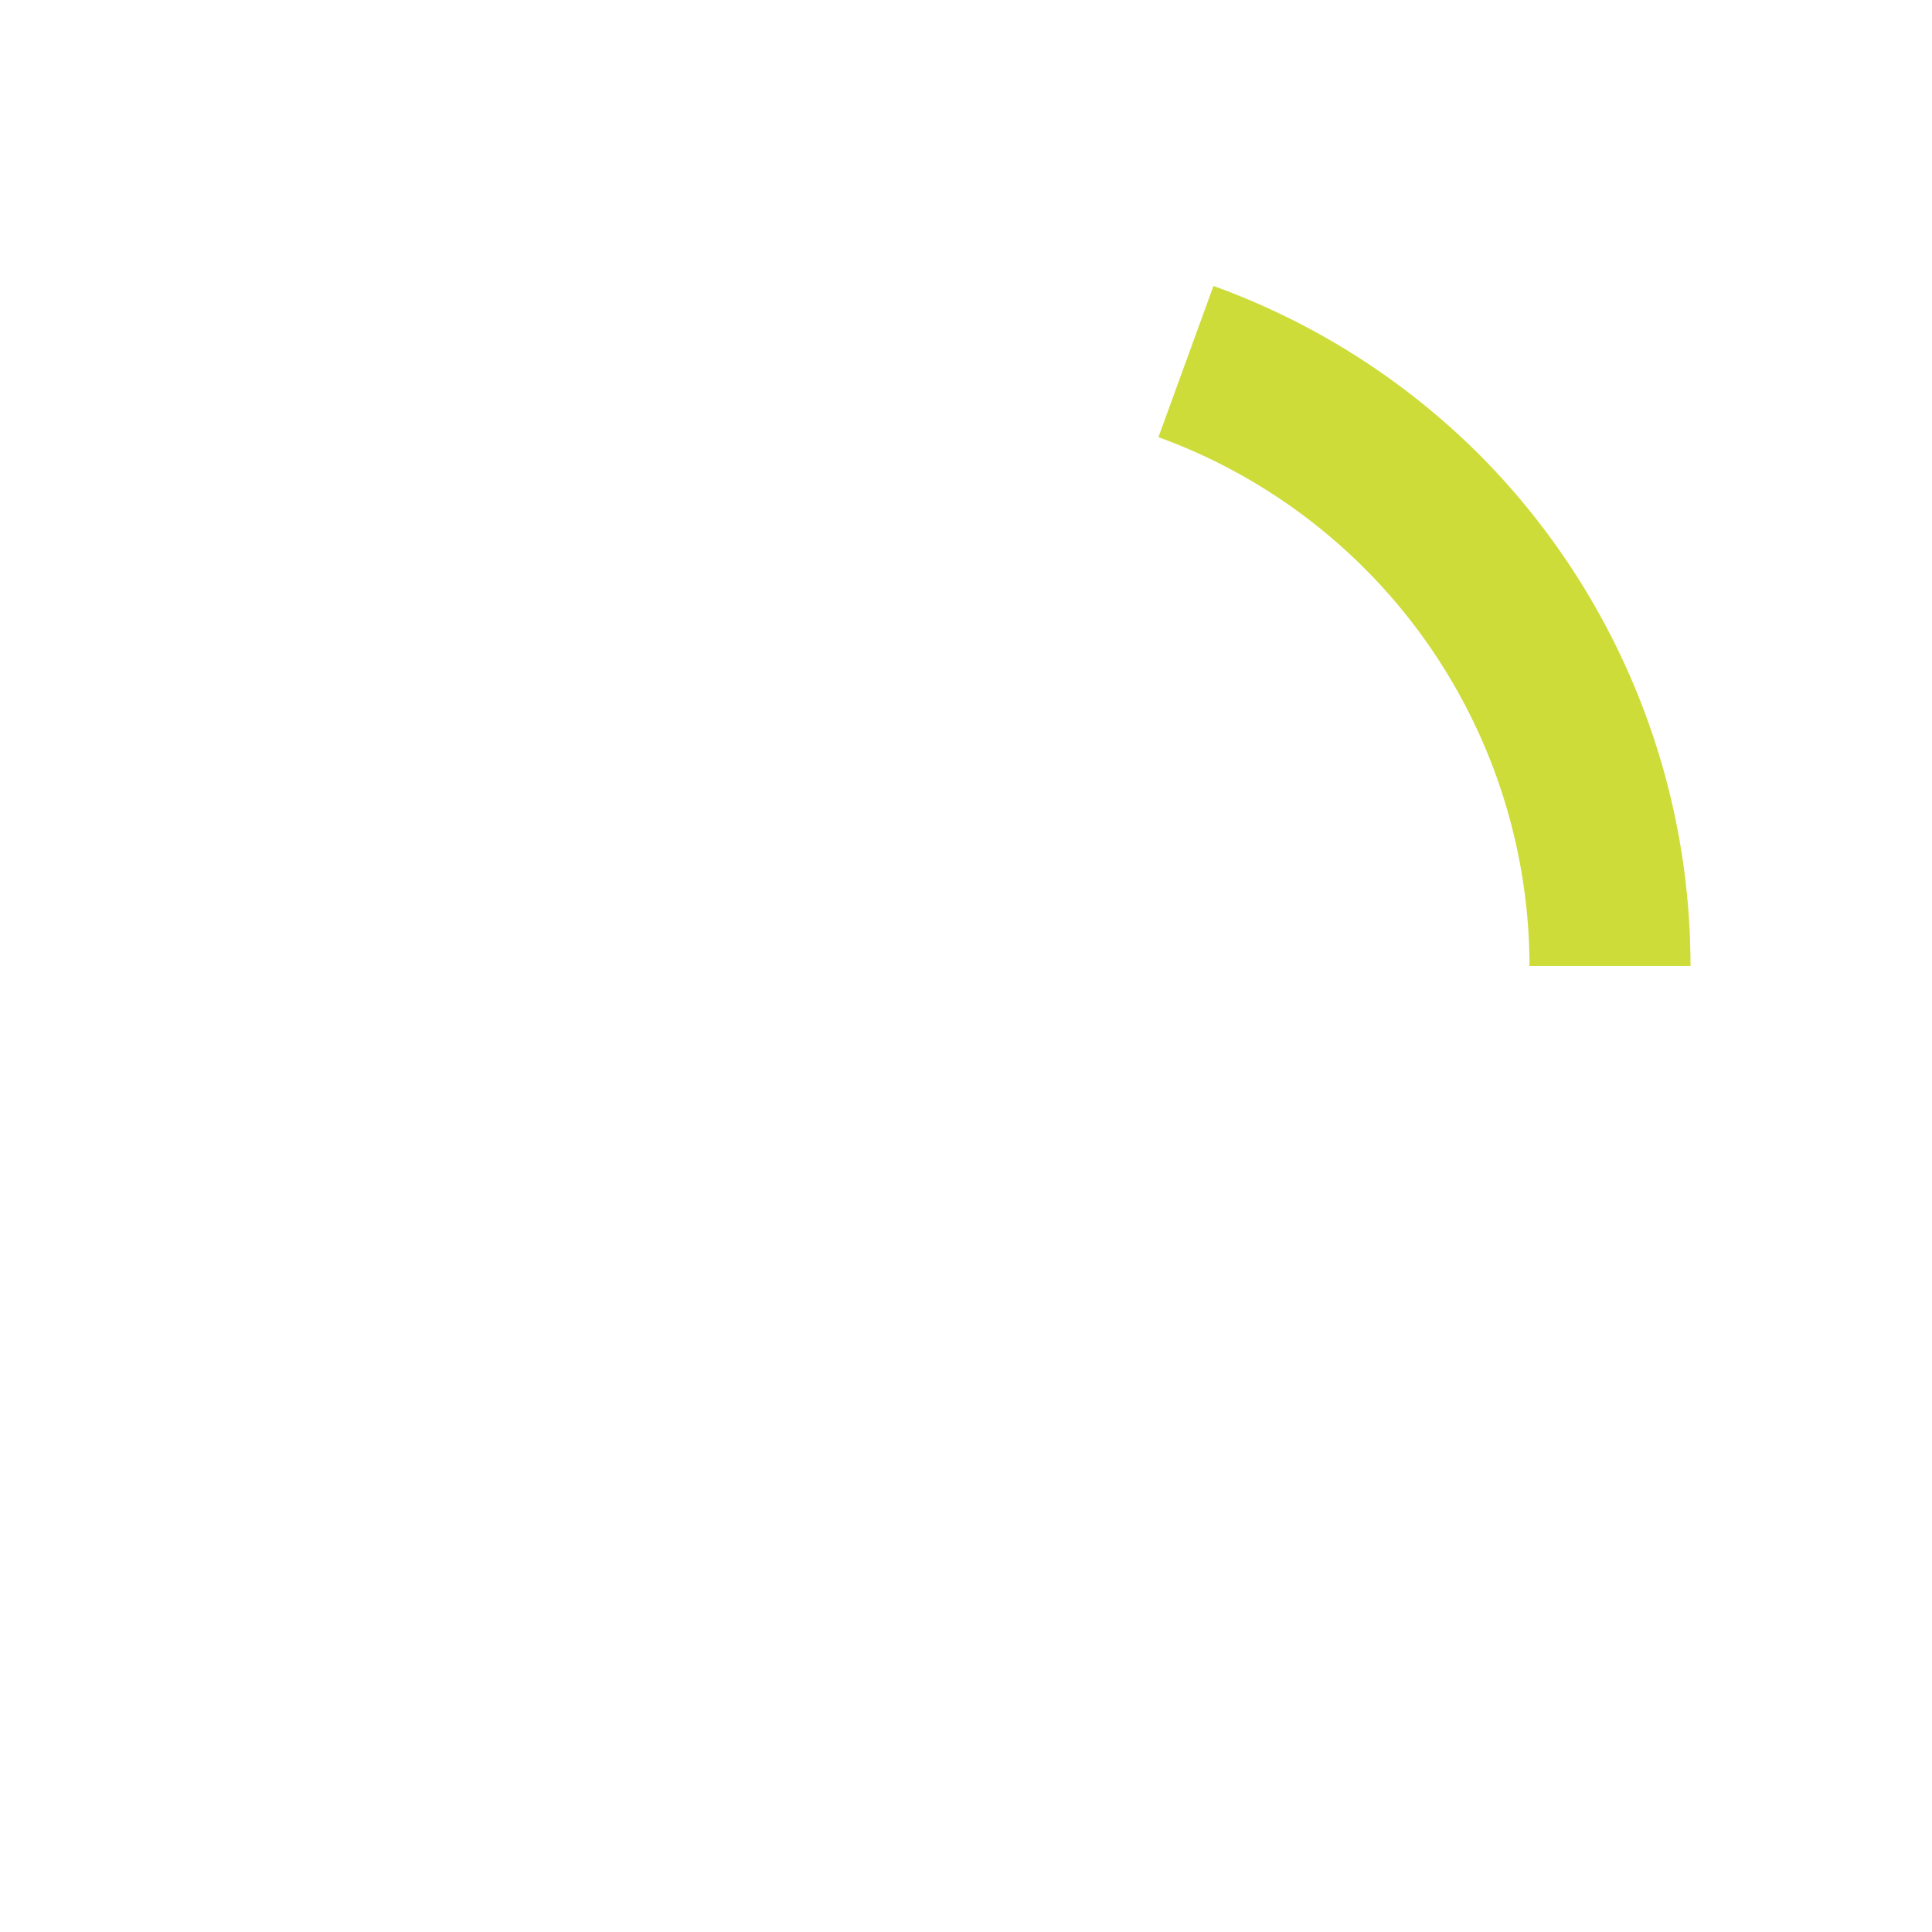 <svg height="48" width="48" xmlns="http://www.w3.org/2000/svg"><path d="m30.148 7.105-1.367 3.756a14 14 0 0 1 9.219 13.139h4a18 18 0 0 0 -5.271-12.729 18 18 0 0 0 -6.58-4.166z" fill="#CDDC39" stroke-width="3" transform=""/></svg>